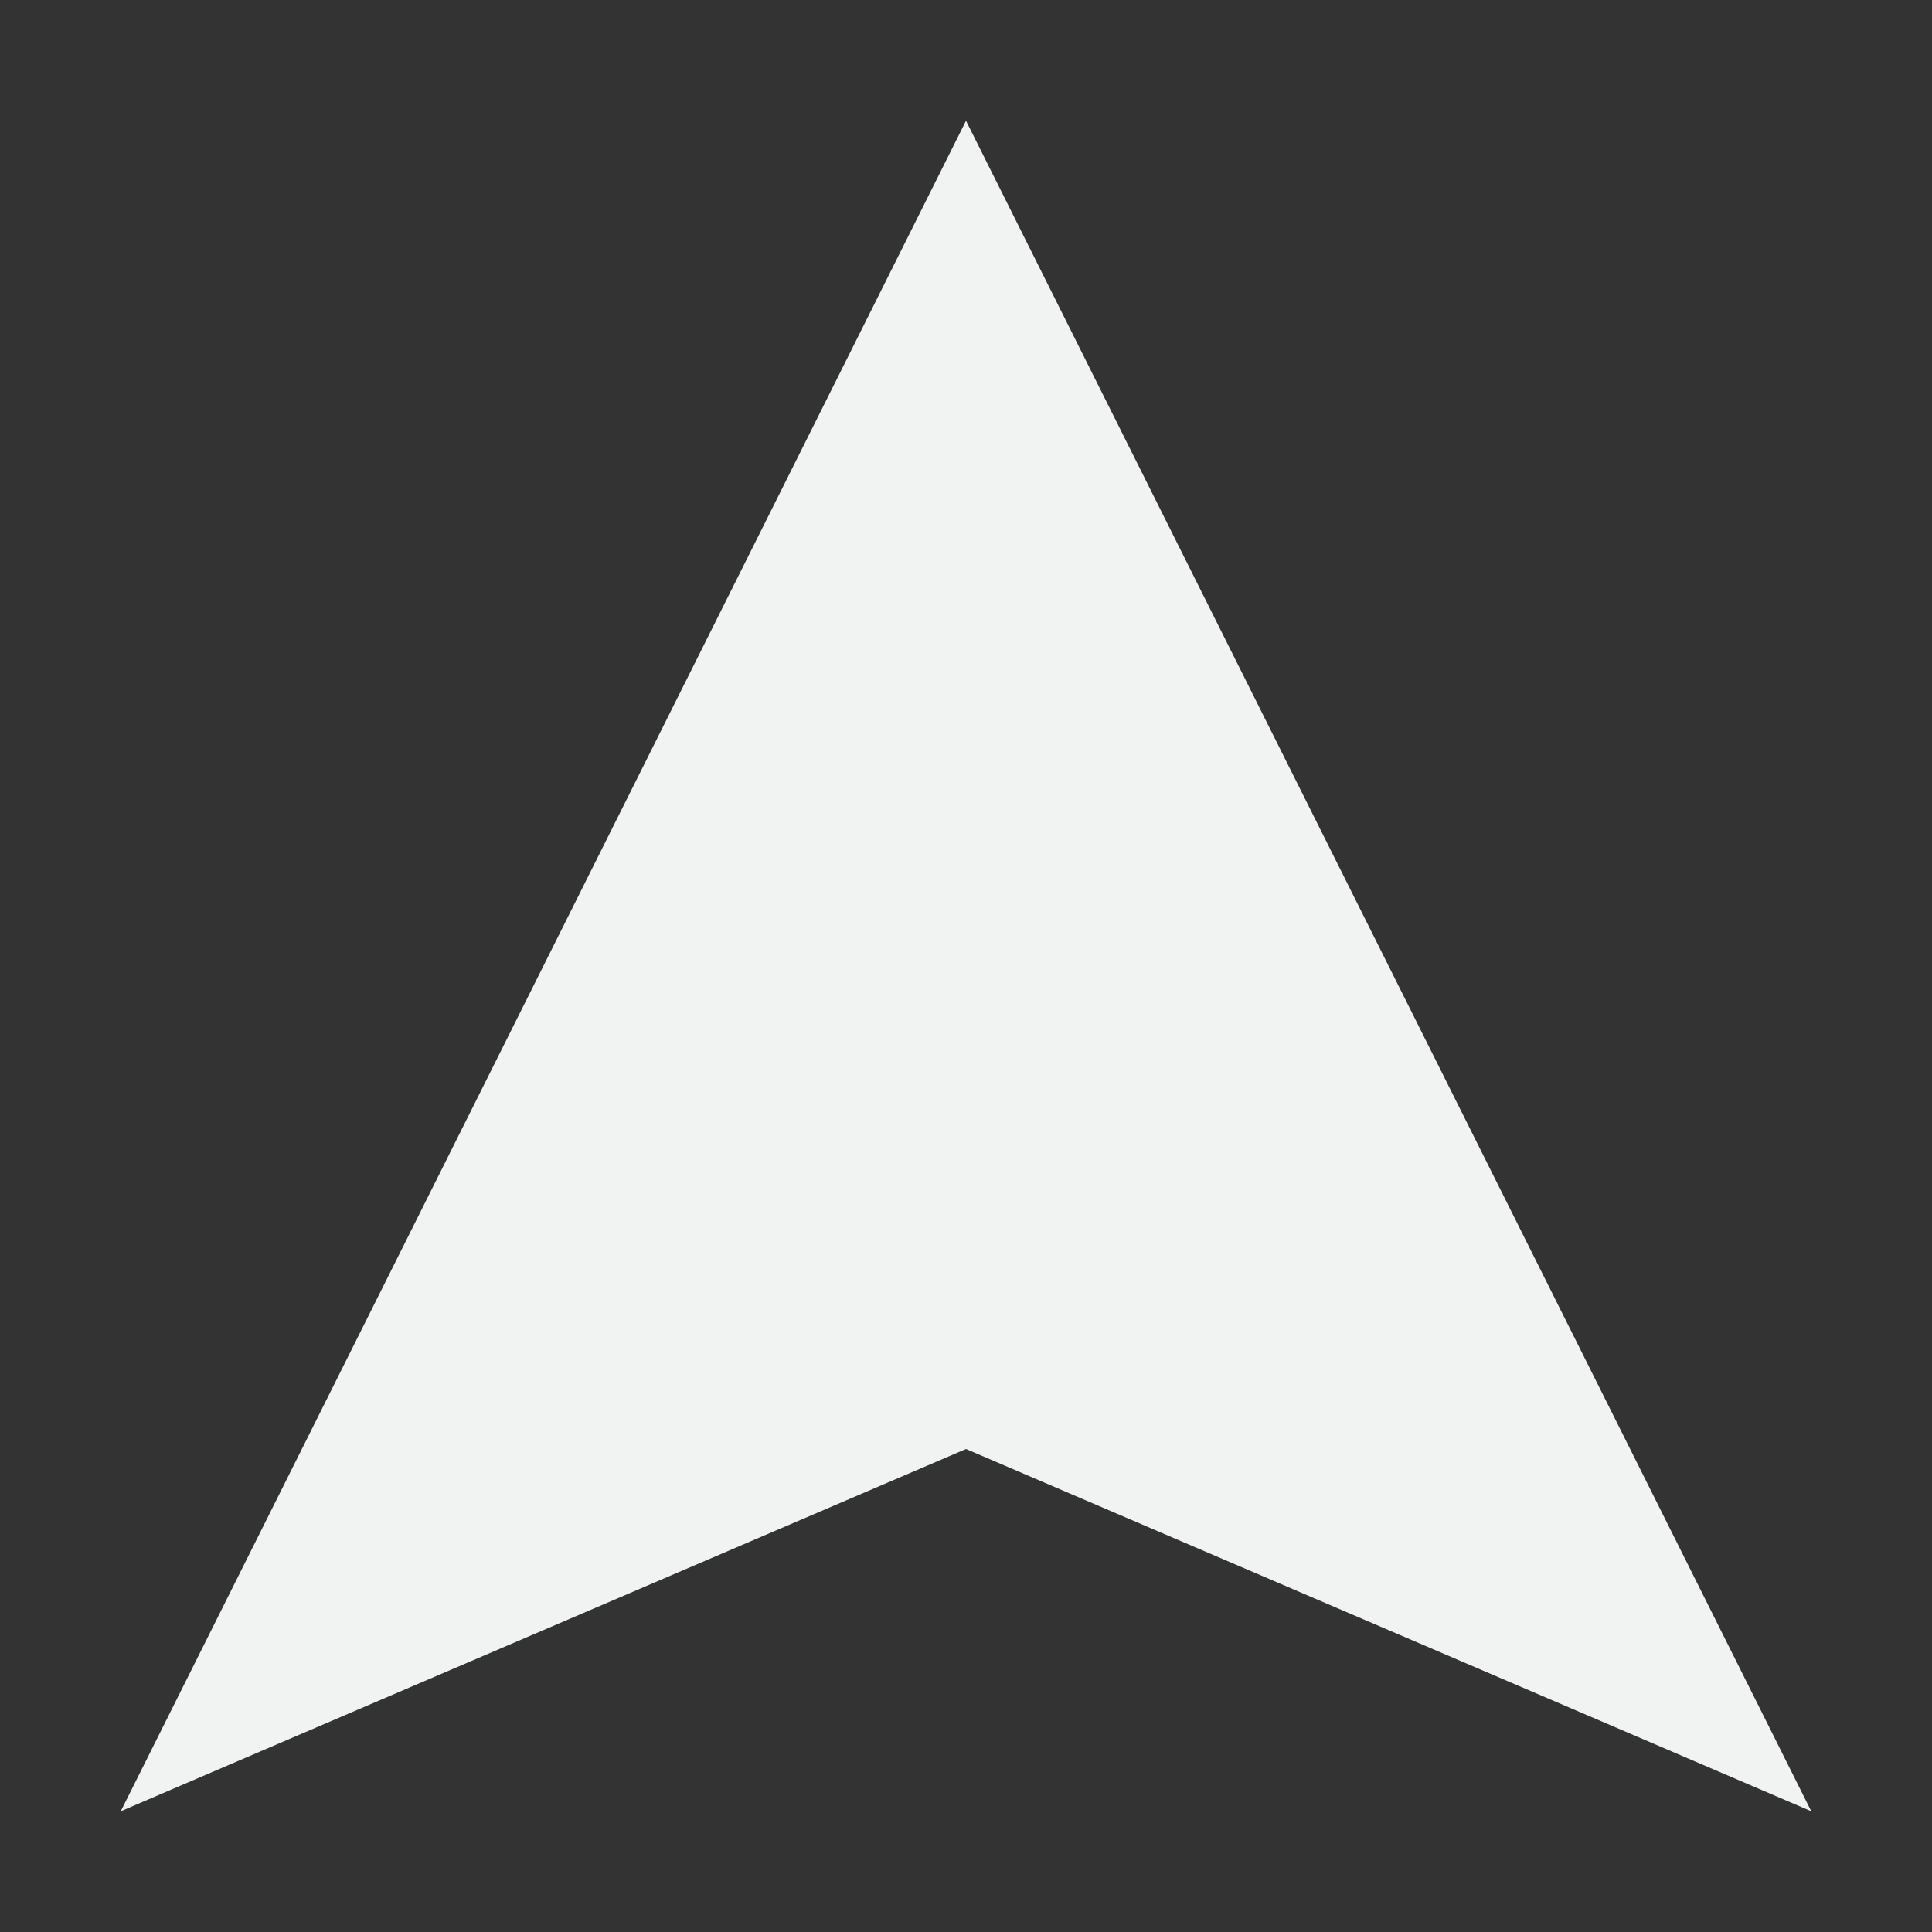 <?xml version="1.0" encoding="UTF-8"?>
<svg version="1.1" viewBox="0 0 16 16" xmlns="http://www.w3.org/2000/svg" xmlns:osb="http://www.openswatchbook.org/uri/2009/osb" xmlns:xlink="http://www.w3.org/1999/xlink">
<rect x="0" y="0" width="16" height="16" fill="#333333" stroke="none"/>
<g id="stock" transform="translate(-3.509 -50.304)">
<path id="gimp-navigation" d="m11.509 51.304-7 14 7-3 7 3z" style="fill:#f1f2f2;stroke-width:.829"/>
</g>
</svg>
